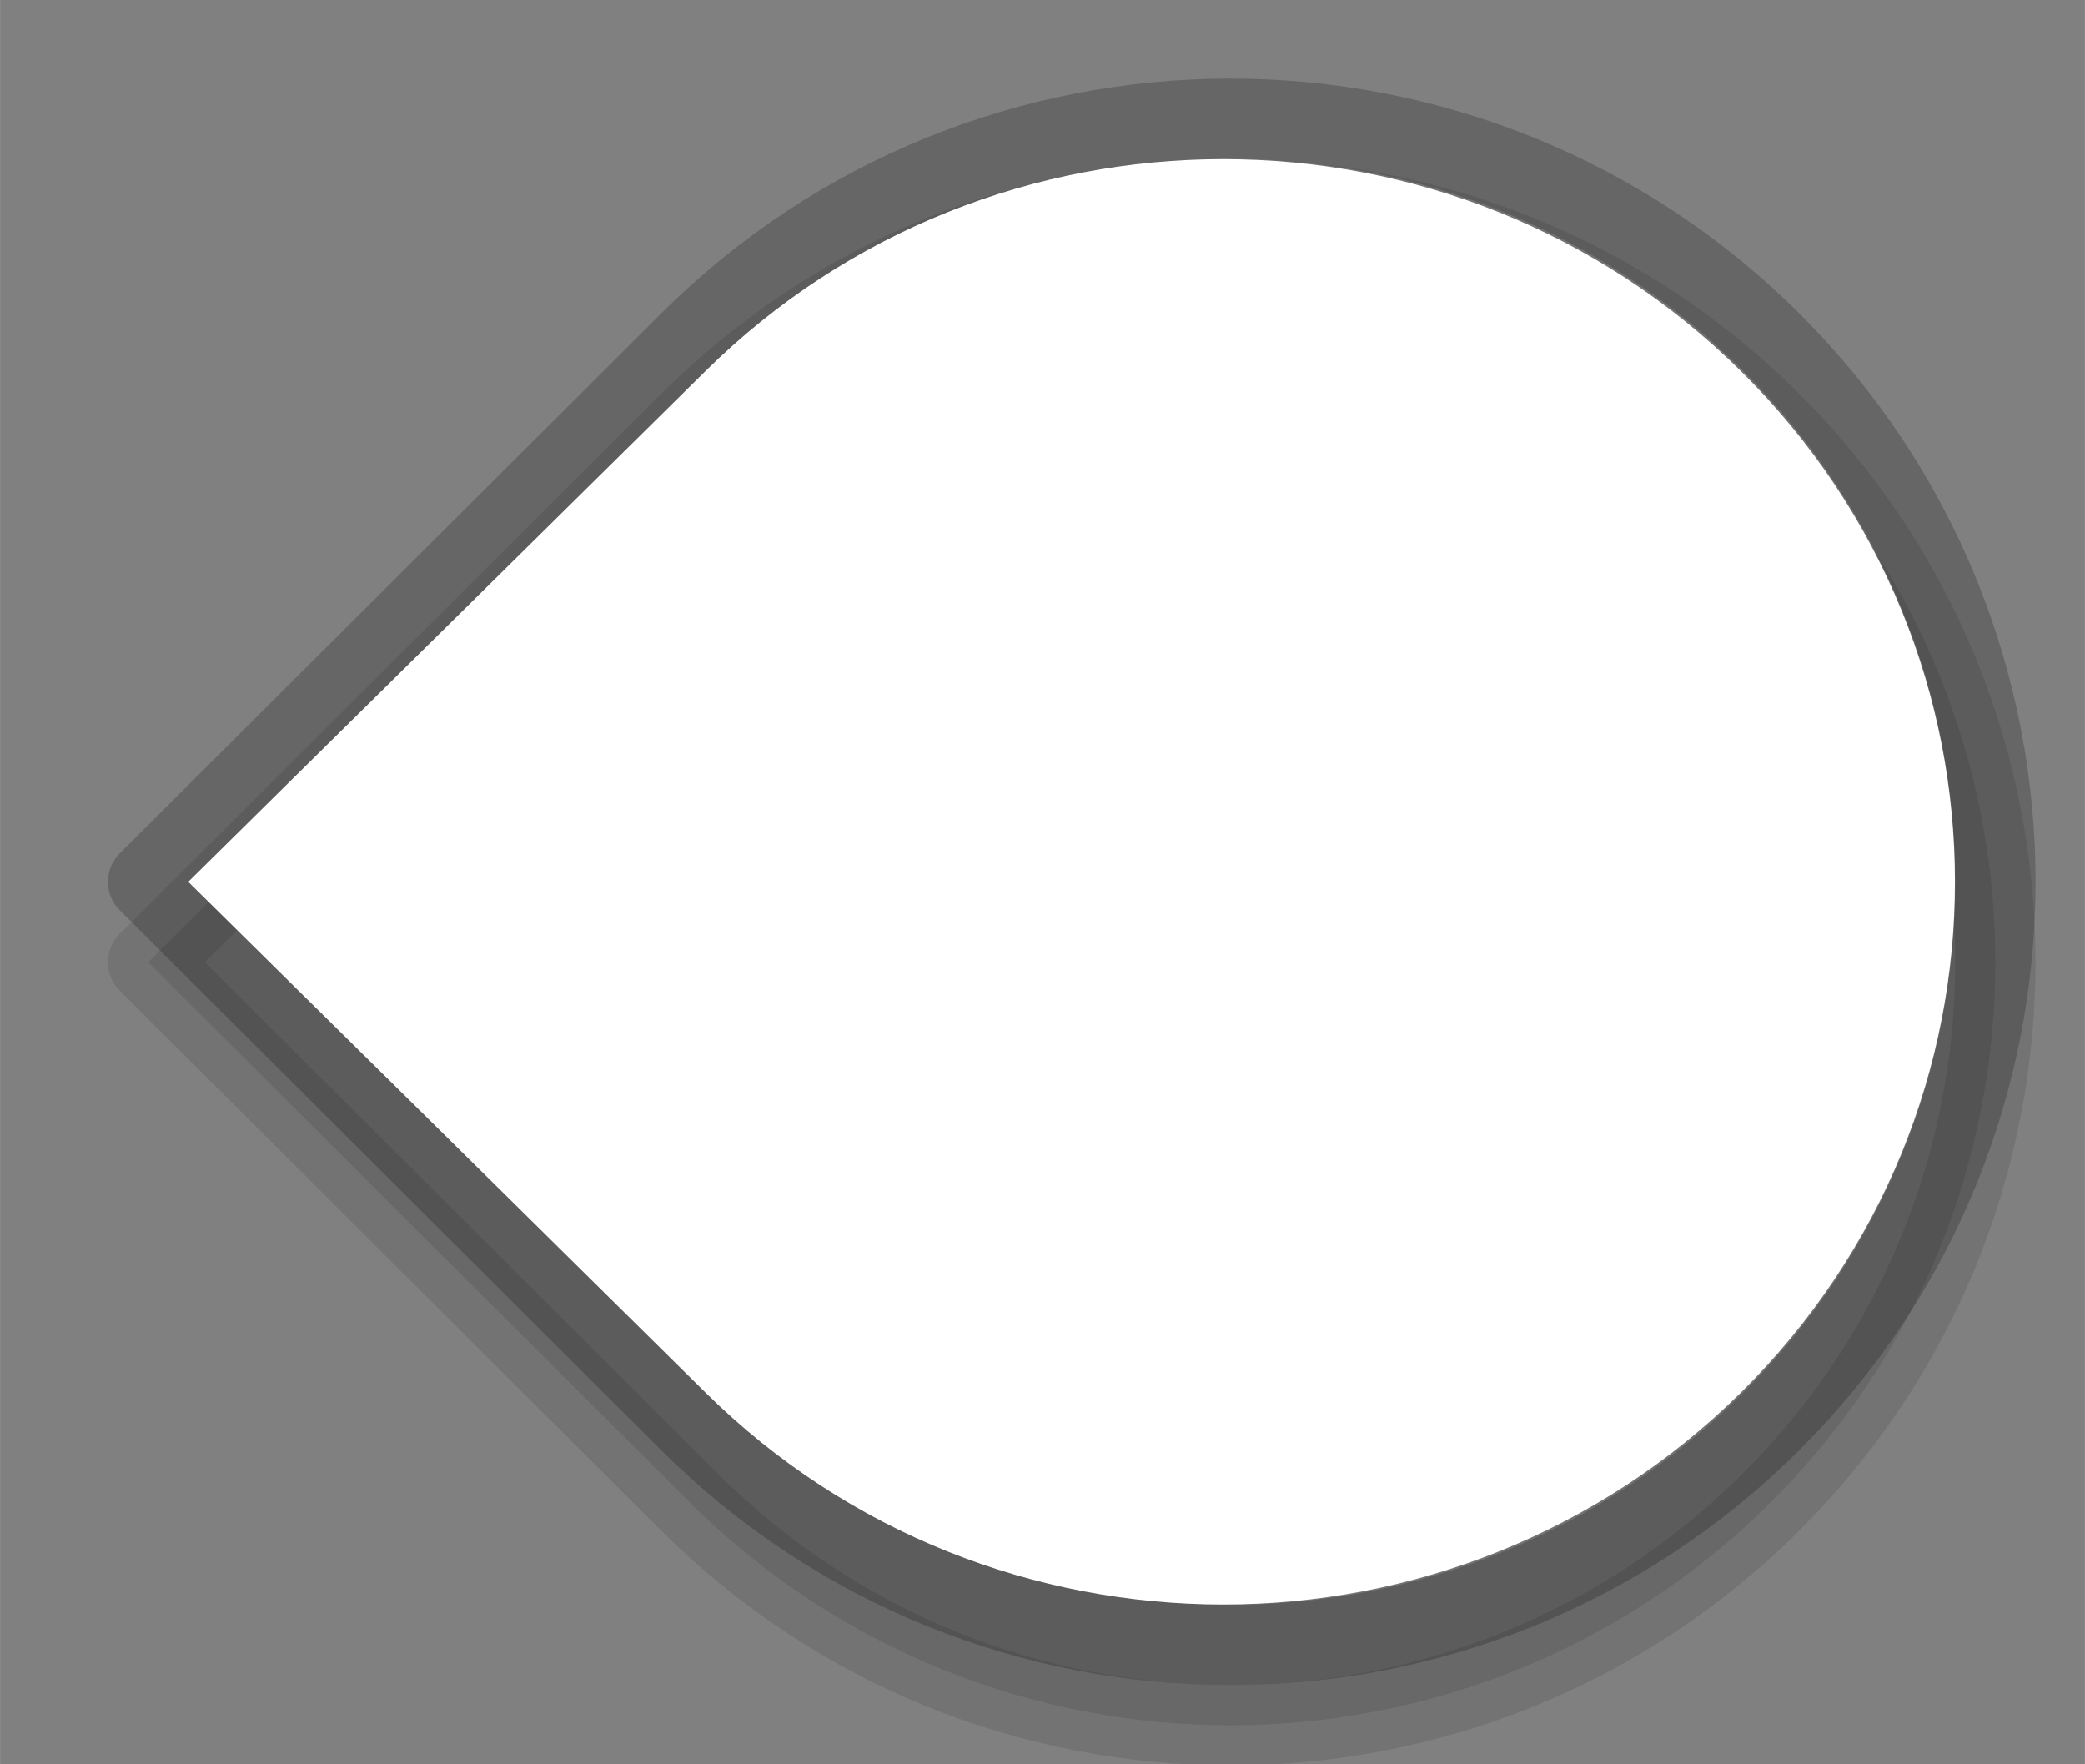 <?xml version="1.0" encoding="UTF-8" standalone="no"?>
<!-- Created with Inkscape (http://www.inkscape.org/) -->

<svg
   width="26"
   height="22"
   viewBox="0 0 6.879 5.821"
   version="1.1"
   id="svg1072"
   inkscape:version="1.1 (c4e8f9ed74, 2021-05-24)"
   sodipodi:docname="slider-vert-scale-has-marks-above.svg"
   xmlns:inkscape="http://www.inkscape.org/namespaces/inkscape"
   xmlns:sodipodi="http://sodipodi.sourceforge.net/DTD/sodipodi-0.dtd"
   xmlns="http://www.w3.org/2000/svg"
   xmlns:svg="http://www.w3.org/2000/svg">
  <rect x="0" y="0" width="6.879" height="5.821" fill="#808080" stroke="none"/>
  <sodipodi:namedview
     id="namedview1074"
     pagecolor="#ffffff"
     bordercolor="#666666"
     borderopacity="1.0"
     inkscape:pageshadow="2"
     inkscape:pageopacity="0.0"
     inkscape:pagecheckerboard="true"
     inkscape:document-units="px"
     showgrid="false"
     units="px"
     fit-margin-top="0"
     fit-margin-left="0"
     fit-margin-right="0"
     fit-margin-bottom="0"
     inkscape:zoom="1"
     inkscape:cx="2.5"
     inkscape:cy="11"
     inkscape:window-width="1366"
     inkscape:window-height="703"
     inkscape:window-x="0"
     inkscape:window-y="32"
     inkscape:window-maximized="1"
     inkscape:current-layer="layer1"
     borderlayer="false"
     inkscape:showpageshadow="false"
     height="22px" />
  <defs
     id="defs1069" />
  <g
     inkscape:label="Layer 1"
     inkscape:groupmode="layer"
     id="layer1"
     transform="translate(-101.698,-146.002)">
    <g
       id="slider-vert-scale-has-marks-above"
       transform="matrix(0.265,0,0,0.265,38.189,149.607)"
       inkscape:label="#g5529"
       style="display:inline">
      <path
         inkscape:connector-curvature="0"
         id="path3497-0-7-9"
         d="m 261.71,5.093 c 3.72,-3.71 3.72,-9.725 0,-13.435 -3.72,-3.71 -9.753,-3.71 -13.473,0 l -6.737,6.718 6.737,6.718 c 3.72,3.71 9.753,3.71 13.473,-1e-6 z"
         style="color:#000000;display:inline;overflow:visible;visibility:visible;opacity:0.1;fill:#000000;fill-opacity:1;fill-rule:nonzero;stroke:#000000;stroke-width:1;stroke-linecap:butt;stroke-linejoin:round;stroke-miterlimit:4;stroke-dasharray:none;stroke-dashoffset:0;stroke-opacity:1;marker:none;enable-background:accumulate" />
      <path
         inkscape:connector-curvature="0"
         id="path3497-0-7"
         d="m 261.71,4.092 c 3.72,-3.71 3.72,-9.725 0,-13.435 -3.72,-3.71 -9.753,-3.71 -13.473,-2e-7 l -6.737,6.718 6.737,6.718 c 3.72,3.71 9.753,3.71 13.473,-5e-7 z"
         style="color:#000000;display:inline;overflow:visible;visibility:visible;opacity:1;vector-effect:none;fill:none;fill-opacity:1;fill-rule:nonzero;stroke:#000000;stroke-width:1;stroke-linecap:butt;stroke-linejoin:round;stroke-miterlimit:4;stroke-dasharray:none;stroke-dashoffset:0;stroke-opacity:0.2;marker:none;enable-background:accumulate" />
      <g
         id="g5028" />
      <path
         inkscape:connector-curvature="0"
         id="path5477"
         d="m 261.328,3.737 c 3.558,-3.514 3.558,-9.21 0,-12.724 -3.558,-3.514 -9.327,-3.514 -12.885,-2e-7 l -6.443,6.362 6.443,6.362 c 3.558,3.514 9.327,3.514 12.885,-5e-7 z"
         style="color:#000000;display:inline;overflow:visible;visibility:visible;opacity:1;vector-effect:none;fill:#ffffff;fill-opacity:1;fill-rule:nonzero;stroke:none;stroke-width:1;stroke-linecap:butt;stroke-linejoin:round;stroke-miterlimit:4;stroke-dasharray:none;stroke-dashoffset:0;stroke-opacity:0.2;marker:none;enable-background:accumulate" />
    </g>
  </g>
</svg>
